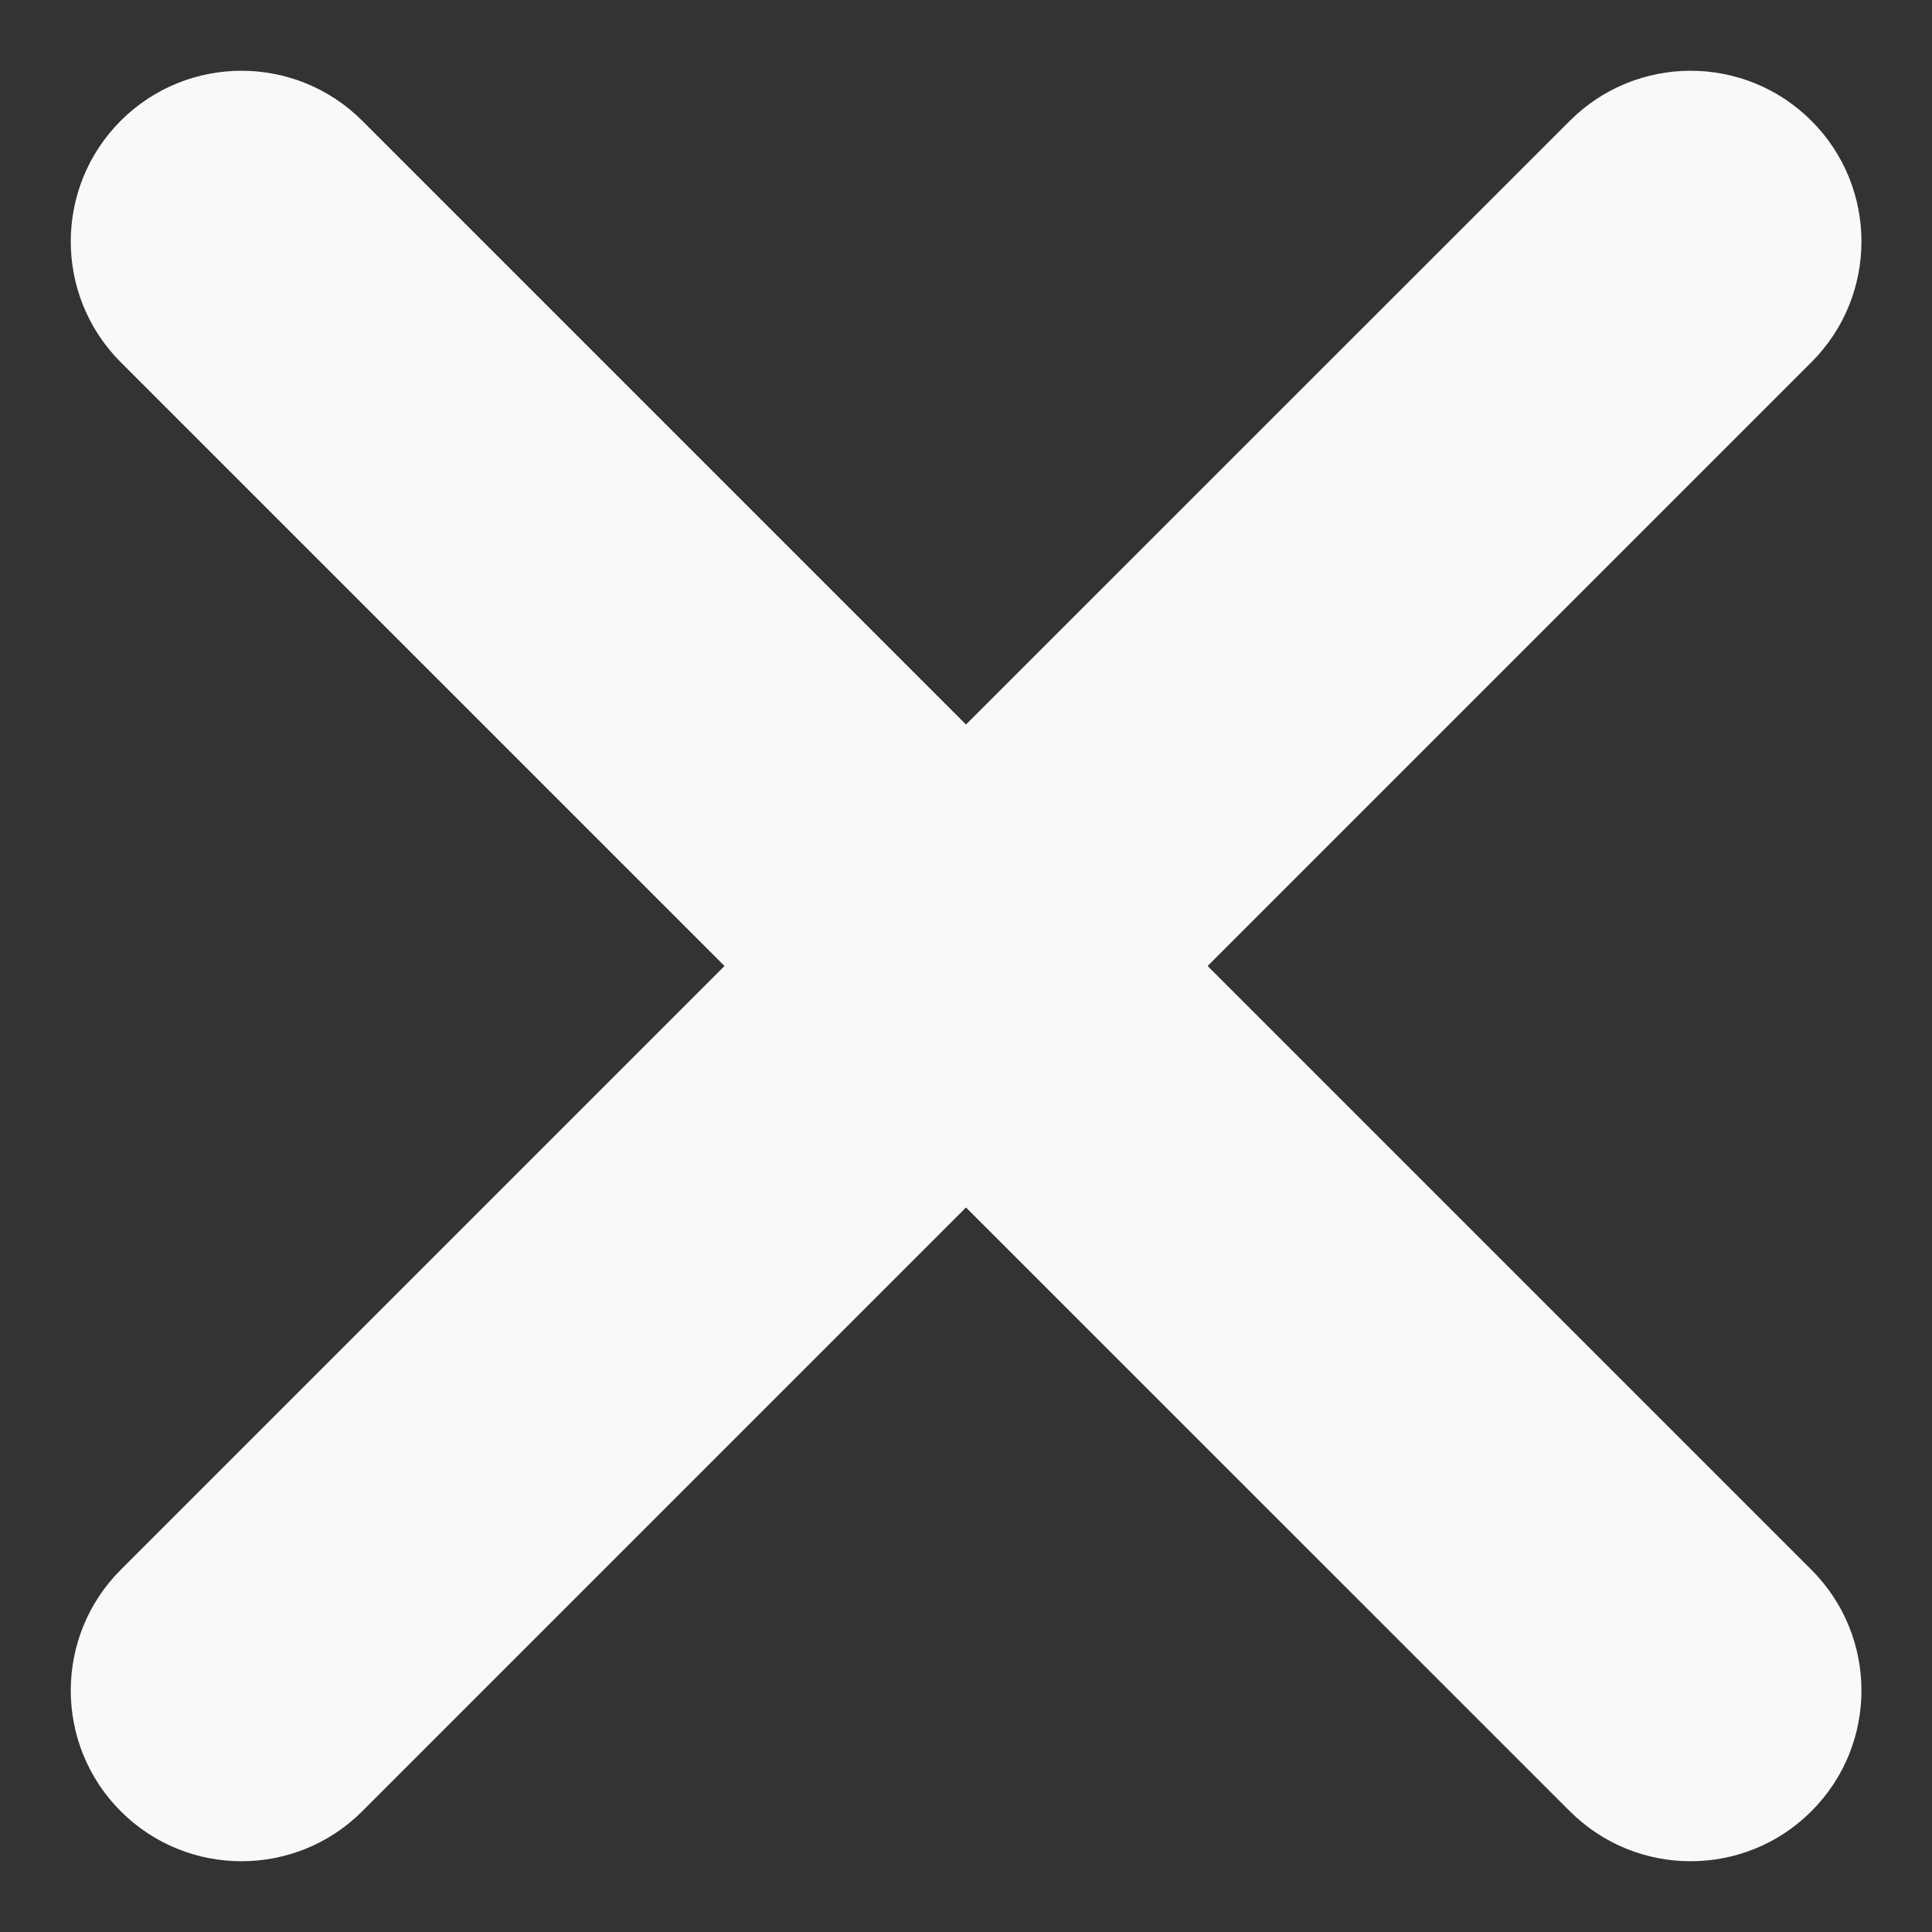 <svg width="16" height="16" viewBox="0 0 16 16" fill="none" xmlns="http://www.w3.org/2000/svg">
<rect x="0" y="0" width="16" height="16" fill="#333333" stroke="none"/>
<path d="M15.001 1C14.449 0.448 13.554 0.448 13.001 1L8 6L3 1C2.448 0.448 1.552 0.448 1 1C0.448 1.552 0.448 2.448 1 3L6 8L1 13C0.448 13.552 0.448 14.448 1 15C1.552 15.552 2.448 15.552 3 15L8 10L13.001 15C13.554 15.552 14.449 15.552 15.001 15C15.554 14.448 15.554 13.552 15.001 13L10.001 8L15.001 3C15.554 2.448 15.554 1.552 15.001 1Z" fill="#F9F9F9"/>
</svg>
